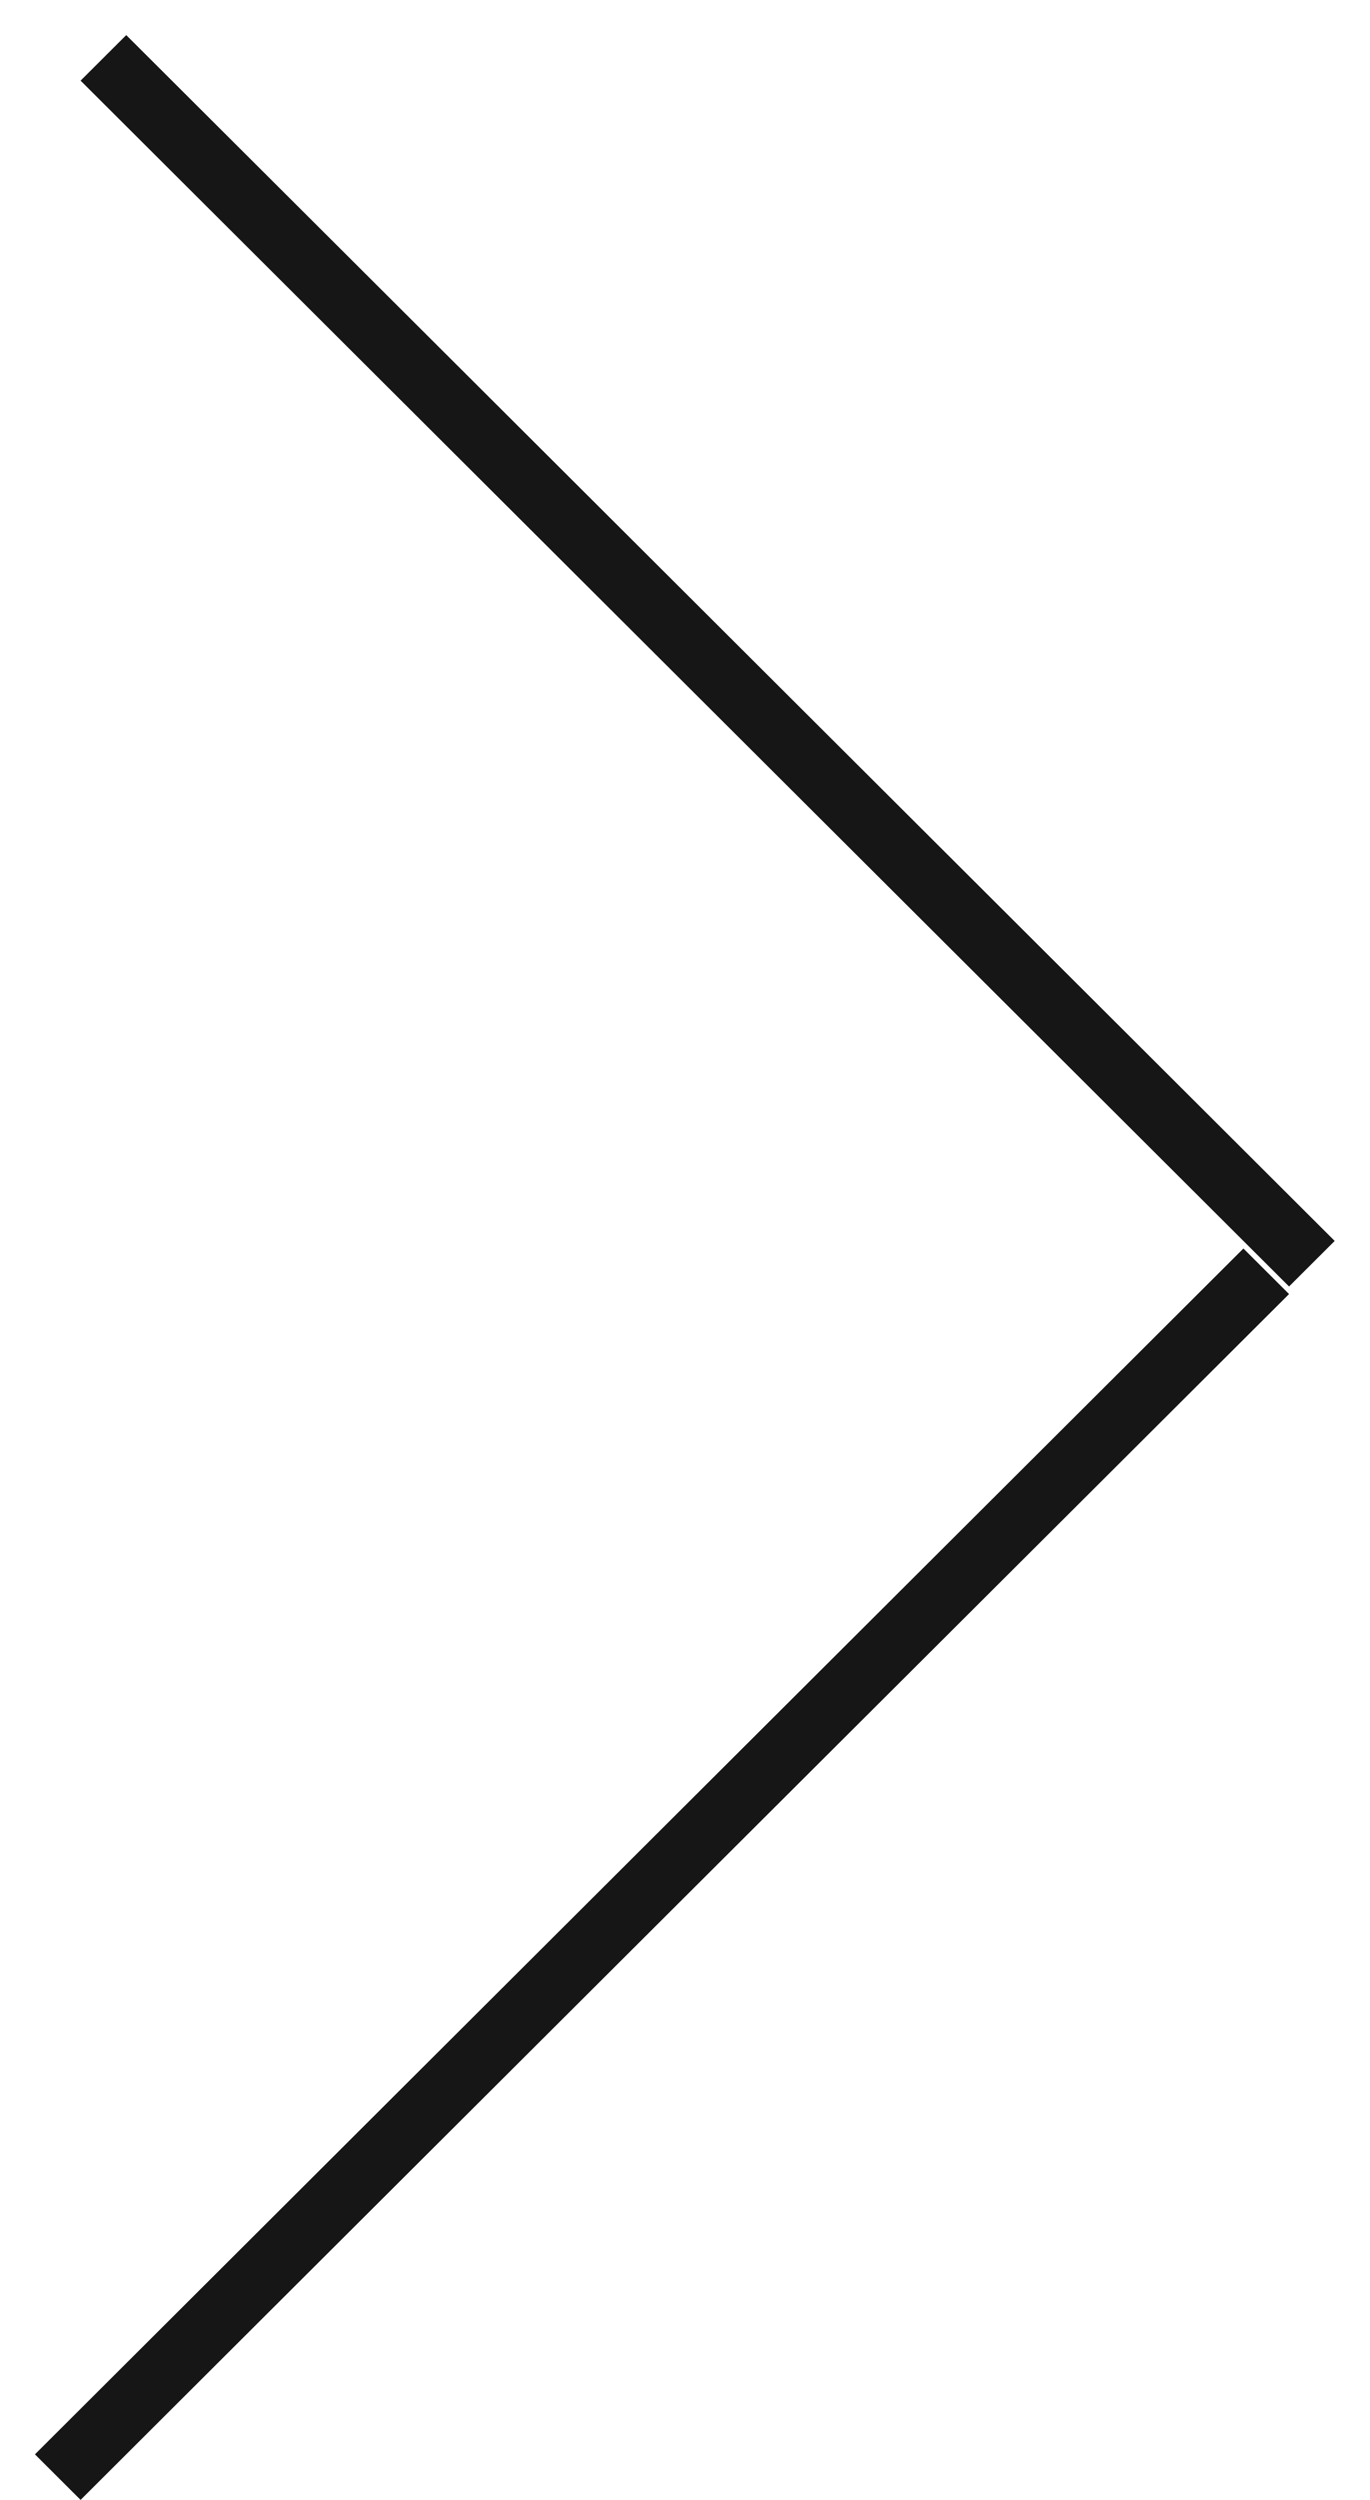 <svg width="34" height="62" viewBox="0 0 34 62" fill="none" xmlns="http://www.w3.org/2000/svg">
<line y1="-0.8" x2="42.36" y2="-0.8" transform="matrix(0.708 -0.706 0.708 0.706 2 62)" stroke="#161616" stroke-width="1.6"/>
<line y1="-0.8" x2="42.36" y2="-0.8" transform="matrix(0.708 0.706 -0.708 0.706 2 2)" stroke="#161616" stroke-width="1.6"/>
</svg>
